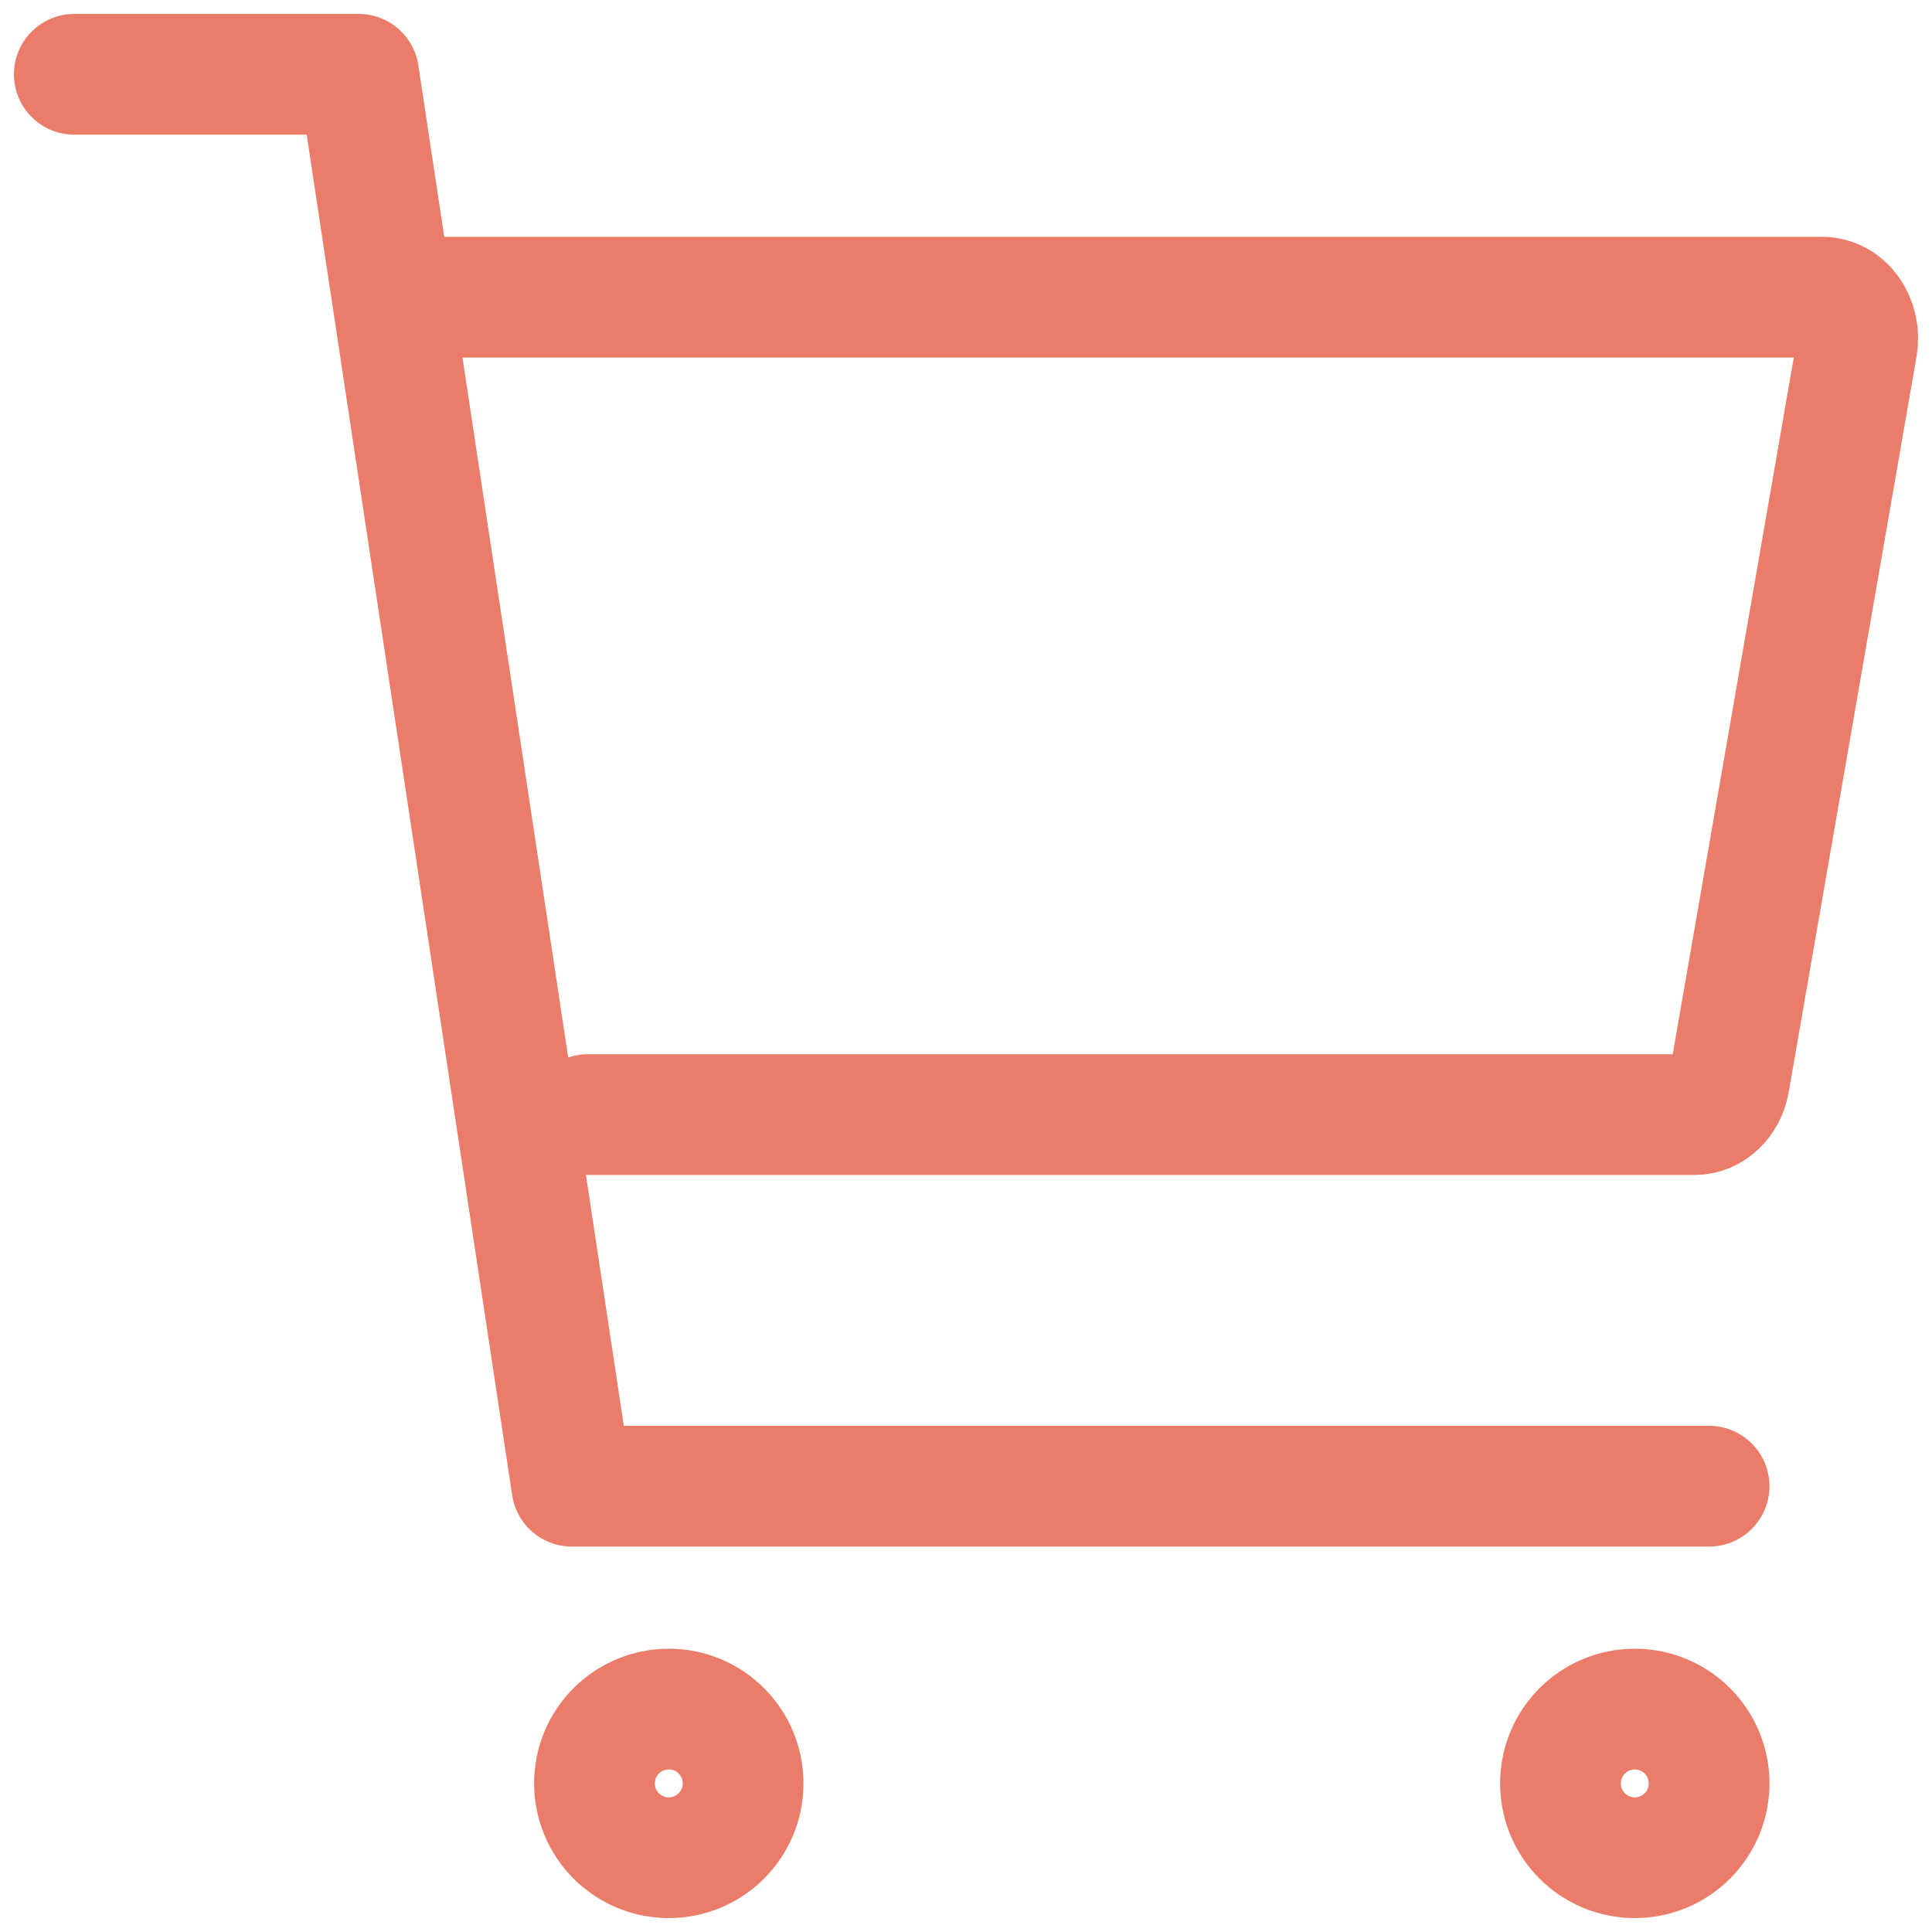 <svg width="24" height="24" viewBox="0 0 24 24" fill="none" xmlns="http://www.w3.org/2000/svg">
<g id="cart-outline 2" clip-path="url(#clip0_36_2893)">
<path id="Vector" d="M8.308 23.077C8.818 23.077 9.231 22.664 9.231 22.154C9.231 21.644 8.818 21.231 8.308 21.231C7.798 21.231 7.385 21.644 7.385 22.154C7.385 22.664 7.798 23.077 8.308 23.077Z" stroke="#EA7C69" stroke-width="1.5" stroke-linecap="round" stroke-linejoin="round"/>
<path id="Vector_2" d="M20.308 23.077C20.818 23.077 21.231 22.664 21.231 22.154C21.231 21.644 20.818 21.231 20.308 21.231C19.798 21.231 19.385 21.644 19.385 22.154C19.385 22.664 19.798 23.077 20.308 23.077Z" stroke="#EA7C69" stroke-width="1.5" stroke-linecap="round" stroke-linejoin="round"/>
<path id="Vector_3" d="M0.923 0.923H4.455L7.104 18.462H21.231" stroke="#EA7C69" stroke-width="1.5" stroke-linecap="round" stroke-linejoin="round"/>
<path id="Vector_4" d="M7.302 13.846H21.049C21.151 13.846 21.25 13.806 21.328 13.731C21.407 13.657 21.461 13.553 21.481 13.438L23.069 4.3C23.081 4.226 23.08 4.15 23.064 4.077C23.048 4.004 23.018 3.936 22.977 3.878C22.936 3.82 22.884 3.773 22.825 3.741C22.766 3.709 22.701 3.692 22.636 3.692H5.539" stroke="#EA7C69" stroke-width="1.5" stroke-linecap="round" stroke-linejoin="round"/>
</g>
<defs>
<clipPath id="clip0_36_2893">
<rect width="24" height="24" fill="white"/>
</clipPath>
</defs>
</svg>
